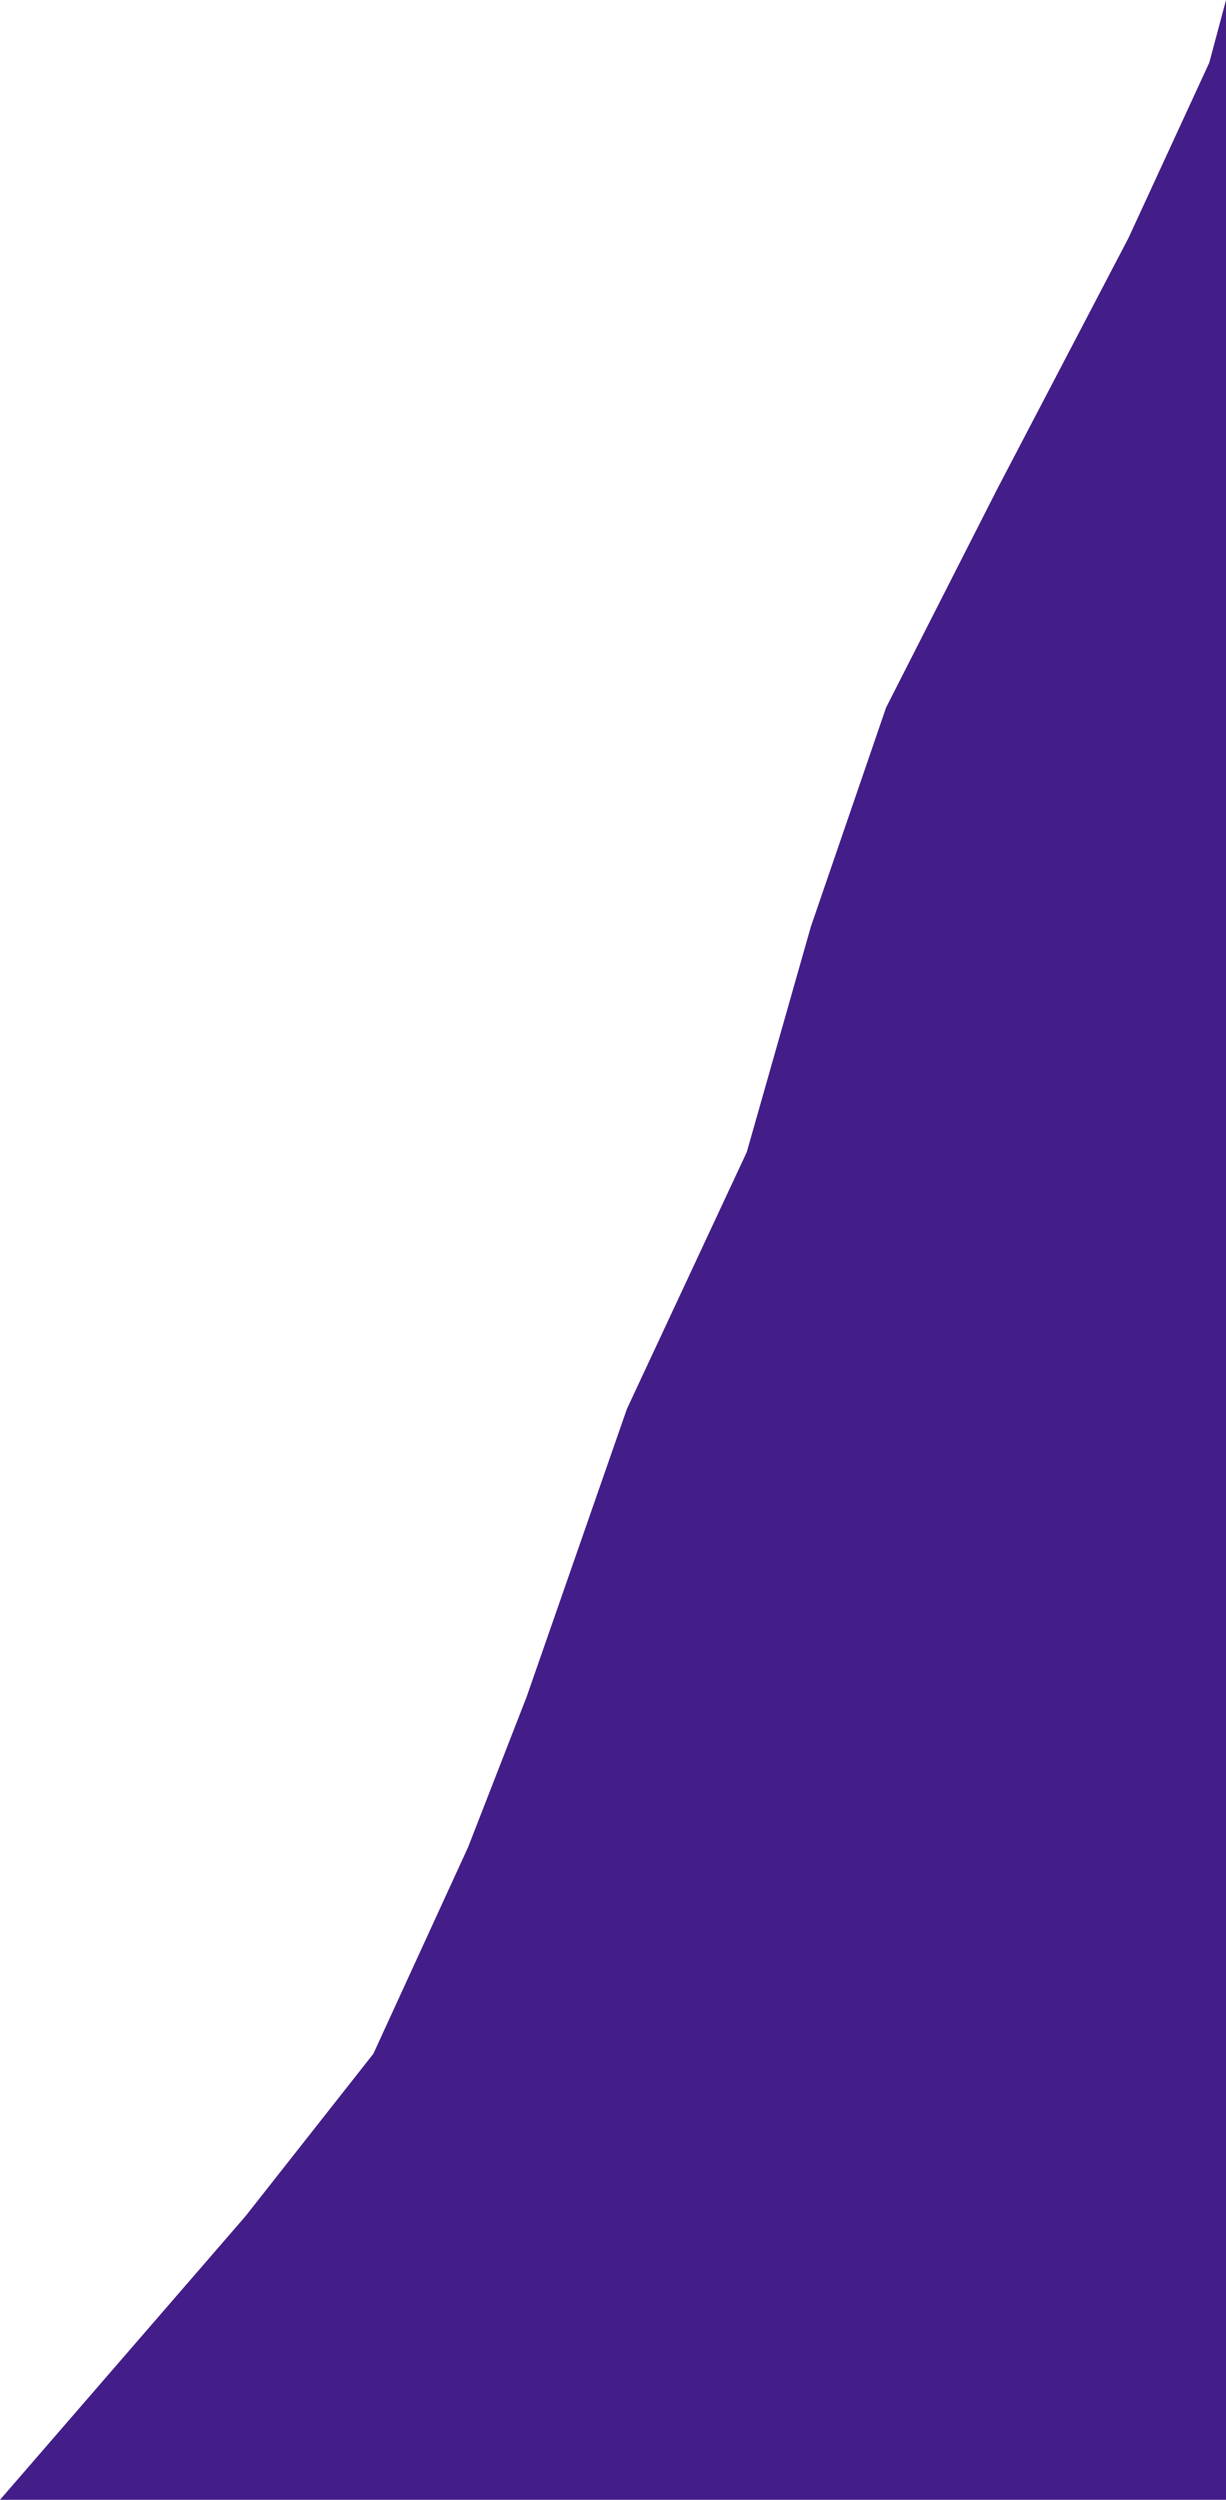 <svg xmlns="http://www.w3.org/2000/svg" viewBox="0 0 294.503 600.383">
  <defs>
    <style>
      .cls-1 {
        fill: #431d88;
      }
    </style>
  </defs>
  <g id="svg" transform="translate(-1081.476 -242.469)">
    <path id="Path_1" data-name="Path 1" class="cls-1" d="M2096.476,1269.768l58.9-68.026,30.789-39.1,22.757-49.626,14.056-36.092,24.1-69.176,28.781-61.657,15.395-54.138,18.072-52.634,26.773-52.634,31.458-60.153,19.41-42.107,4.016-15.038v600.383Z" transform="translate(-1015 -426.916)"/>
  </g>
</svg>
